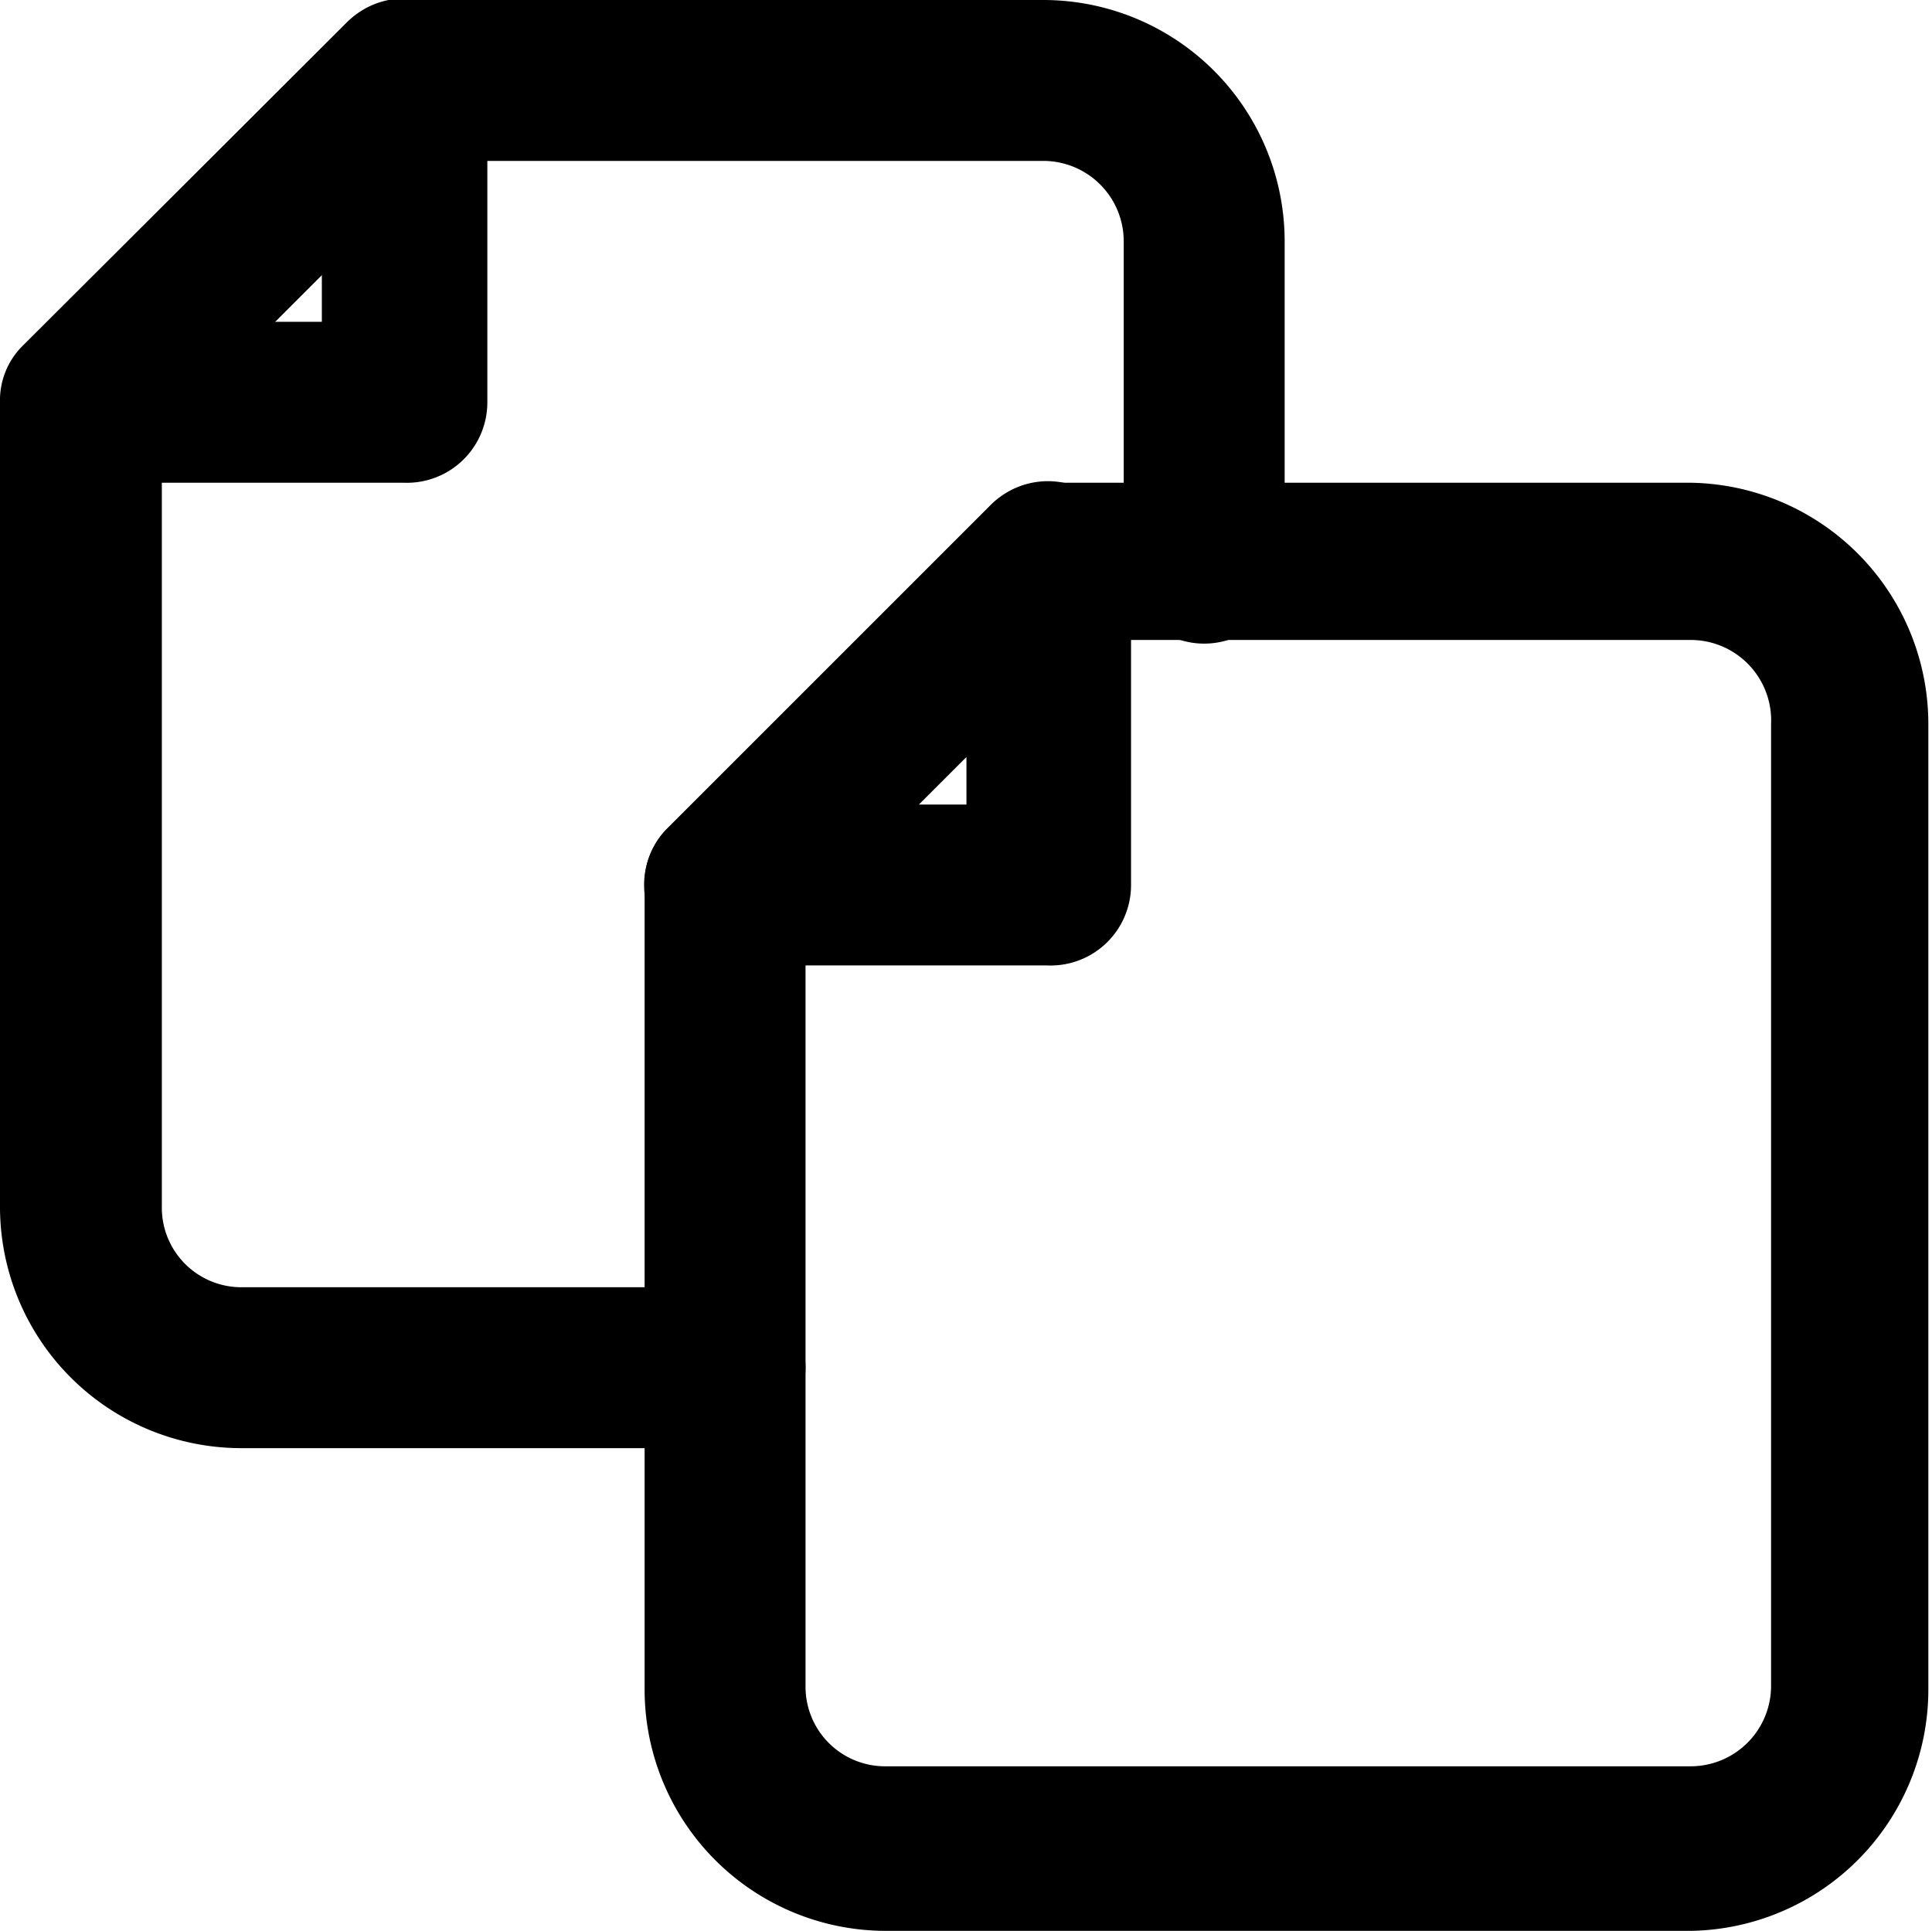 <svg xmlns="http://www.w3.org/2000/svg" viewBox="0 0 21.13 21.12">
    <path d="M7.93,15.84H2.65A2.64,2.64,0,0,1,0,13.2V4.4a.84.84,0,0,1,.25-.62L3.78.26A.88.88,0,0,1,4.41,0h7a2.64,2.64,0,0,1,2.64,2.64V6.16a.88.88,0,1,1-1.76,0V2.64a.88.88,0,0,0-.88-.88H4.77l-3,3V13.2a.87.87,0,0,0,.88.88H7.93a.88.88,0,1,1,0,1.76Z"/>
    <path d="M18.49,21.12H9.69a2.64,2.64,0,0,1-2.64-2.64V9.68a.84.84,0,0,1,.25-.62l3.52-3.52a.88.88,0,0,1,.63-.26h7a2.64,2.64,0,0,1,2.64,2.64V18.48A2.64,2.64,0,0,1,18.49,21.12ZM8.81,10v8.44a.87.87,0,0,0,.88.88h8.8a.88.88,0,0,0,.88-.88V7.92A.88.88,0,0,0,18.49,7H11.81Z"/>
    <path d="M11.45,10.56H7.93a.88.88,0,0,1-.63-1.5l3.52-3.52a.88.88,0,0,1,1-.2.89.89,0,0,1,.55.82V9.68A.88.88,0,0,1,11.45,10.56ZM10.05,8.8h.52V8.28ZM4.41,5.28H.89a.88.88,0,0,1-.63-1.5L3.78.26a.88.88,0,0,1,1-.2.89.89,0,0,1,.55.82V4.4A.88.88,0,0,1,4.41,5.28ZM3,3.52h.52V3Z"/>
</svg>